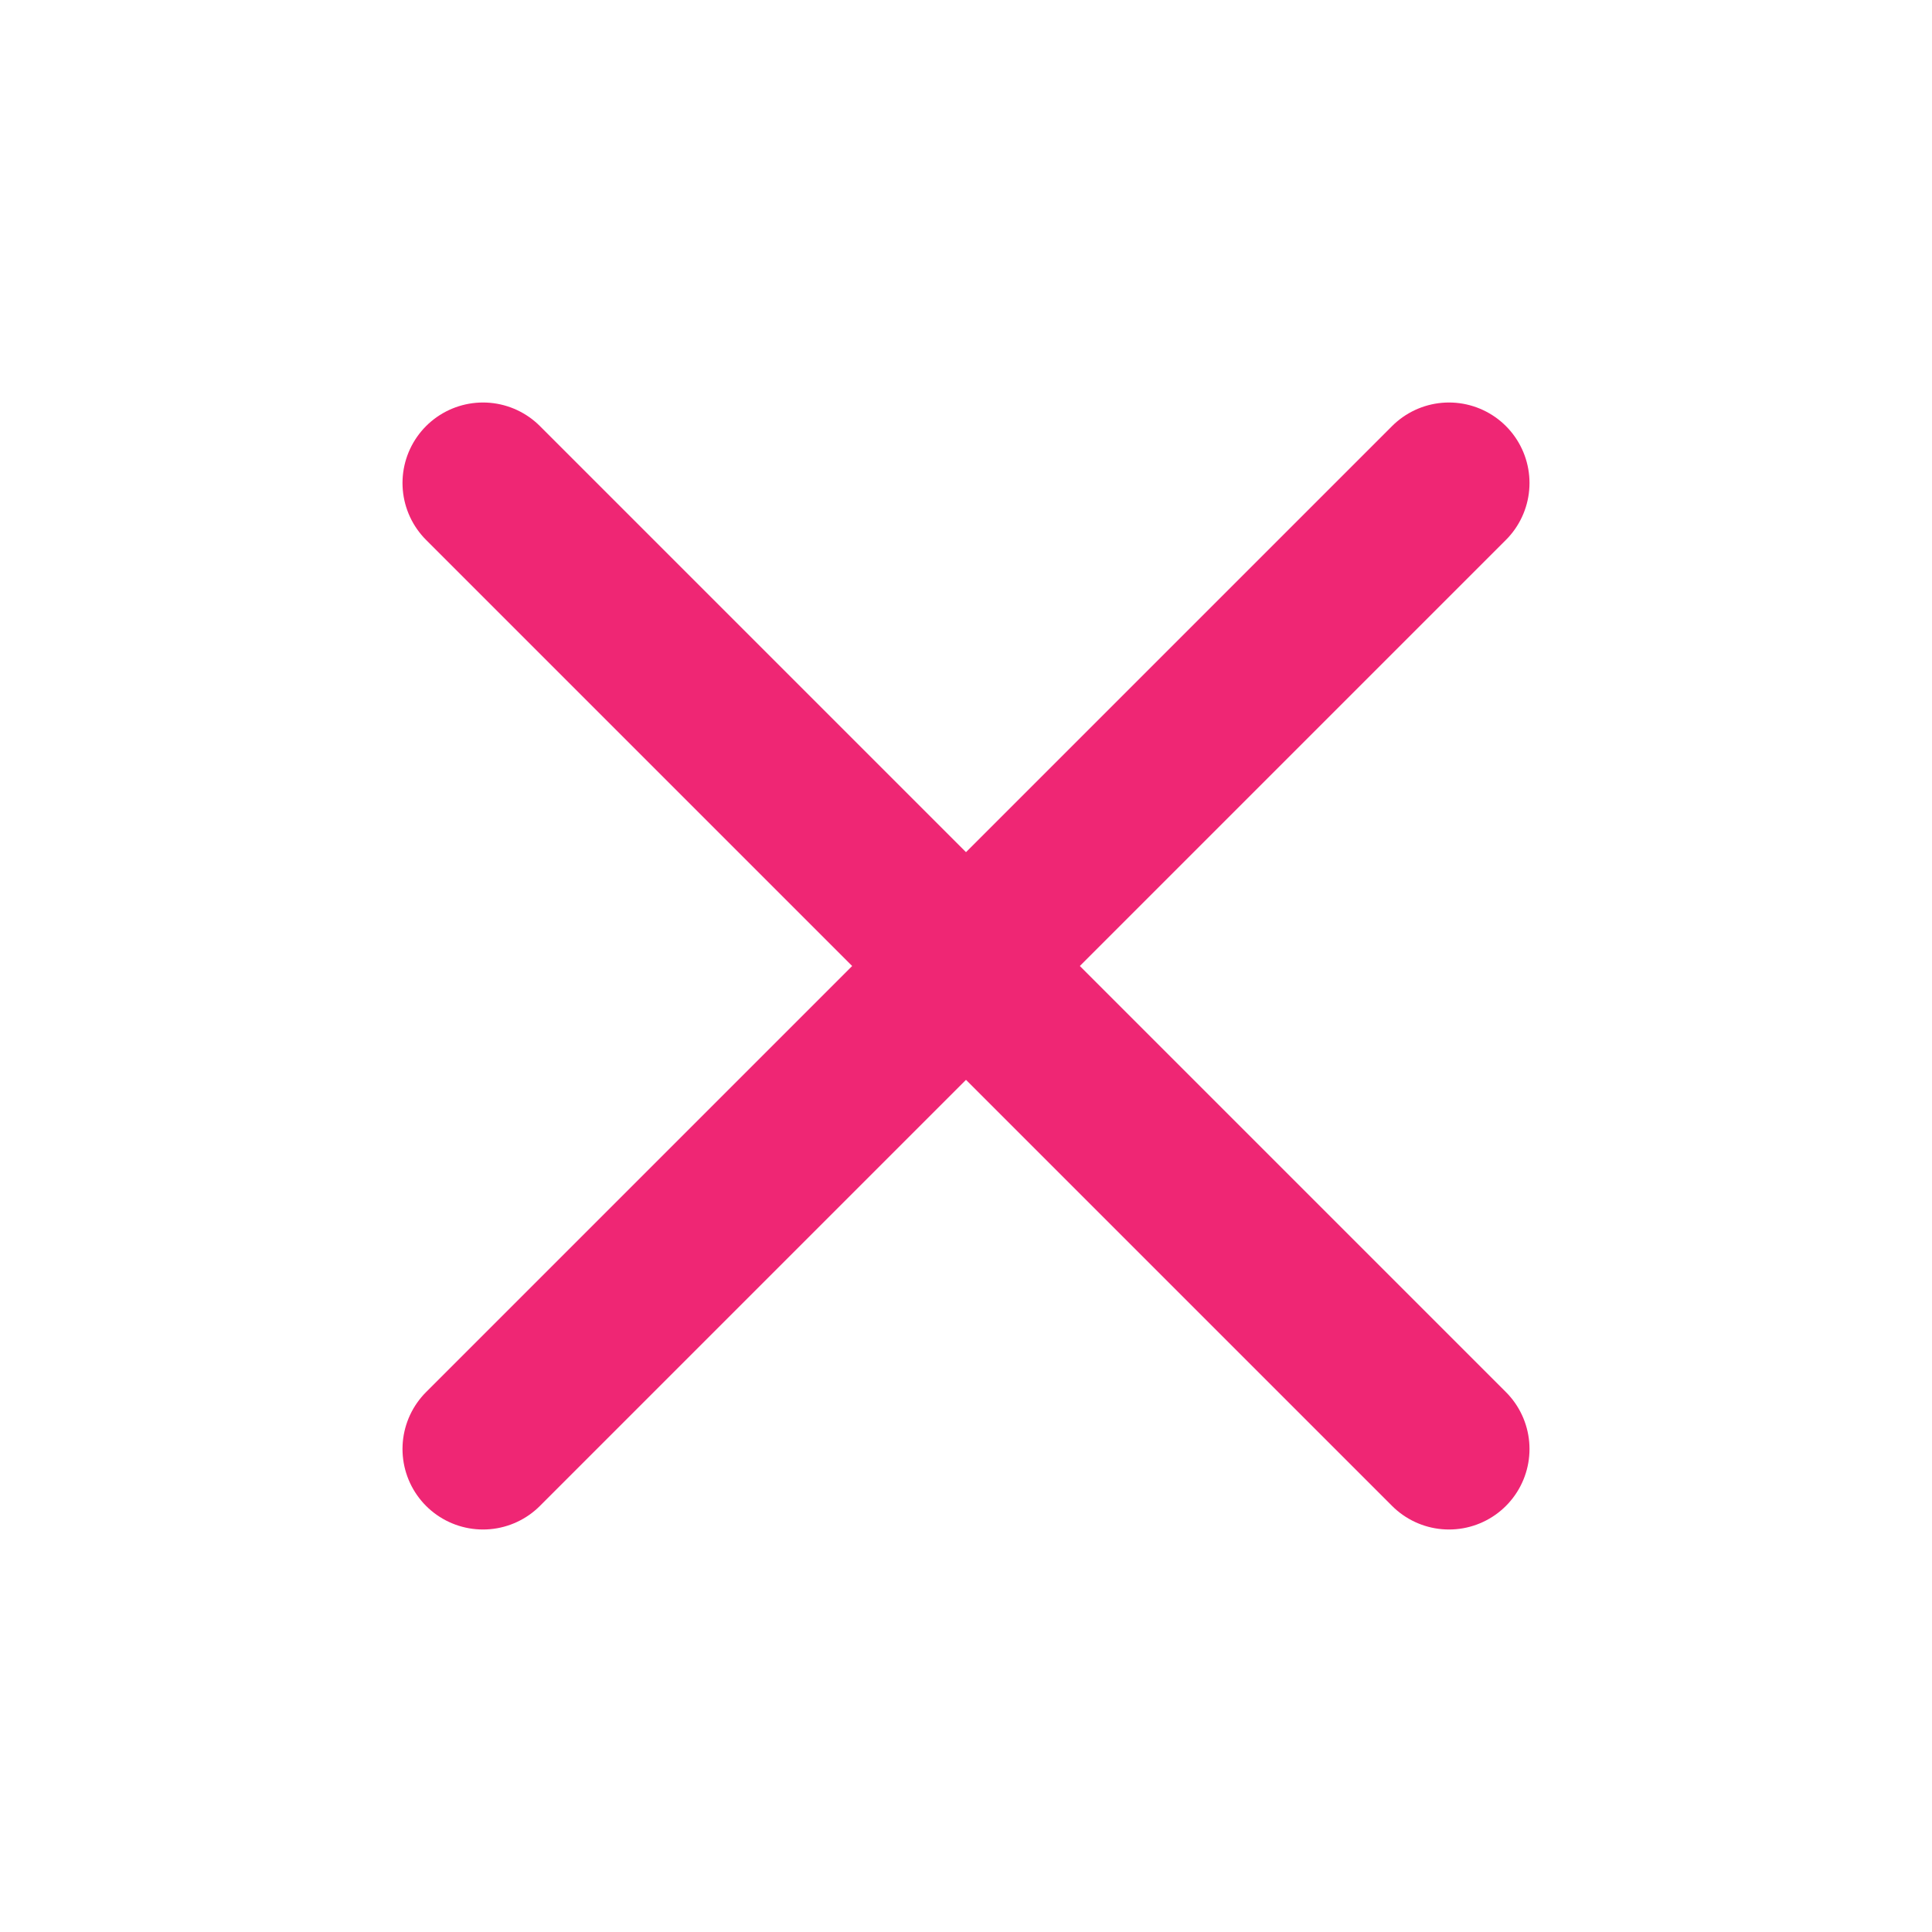 <svg xmlns="http://www.w3.org/2000/svg" width="24" height="24" viewBox="0 0 24 24" fill="none" stroke="#ef2674" stroke-width="2" stroke-linecap="round" stroke-linejoin="round" class="feather feather-x"><line x1="18" y1="6" x2="6" y2="18"></line><line x1="6" y1="6" x2="18" y2="18"></line></svg>
